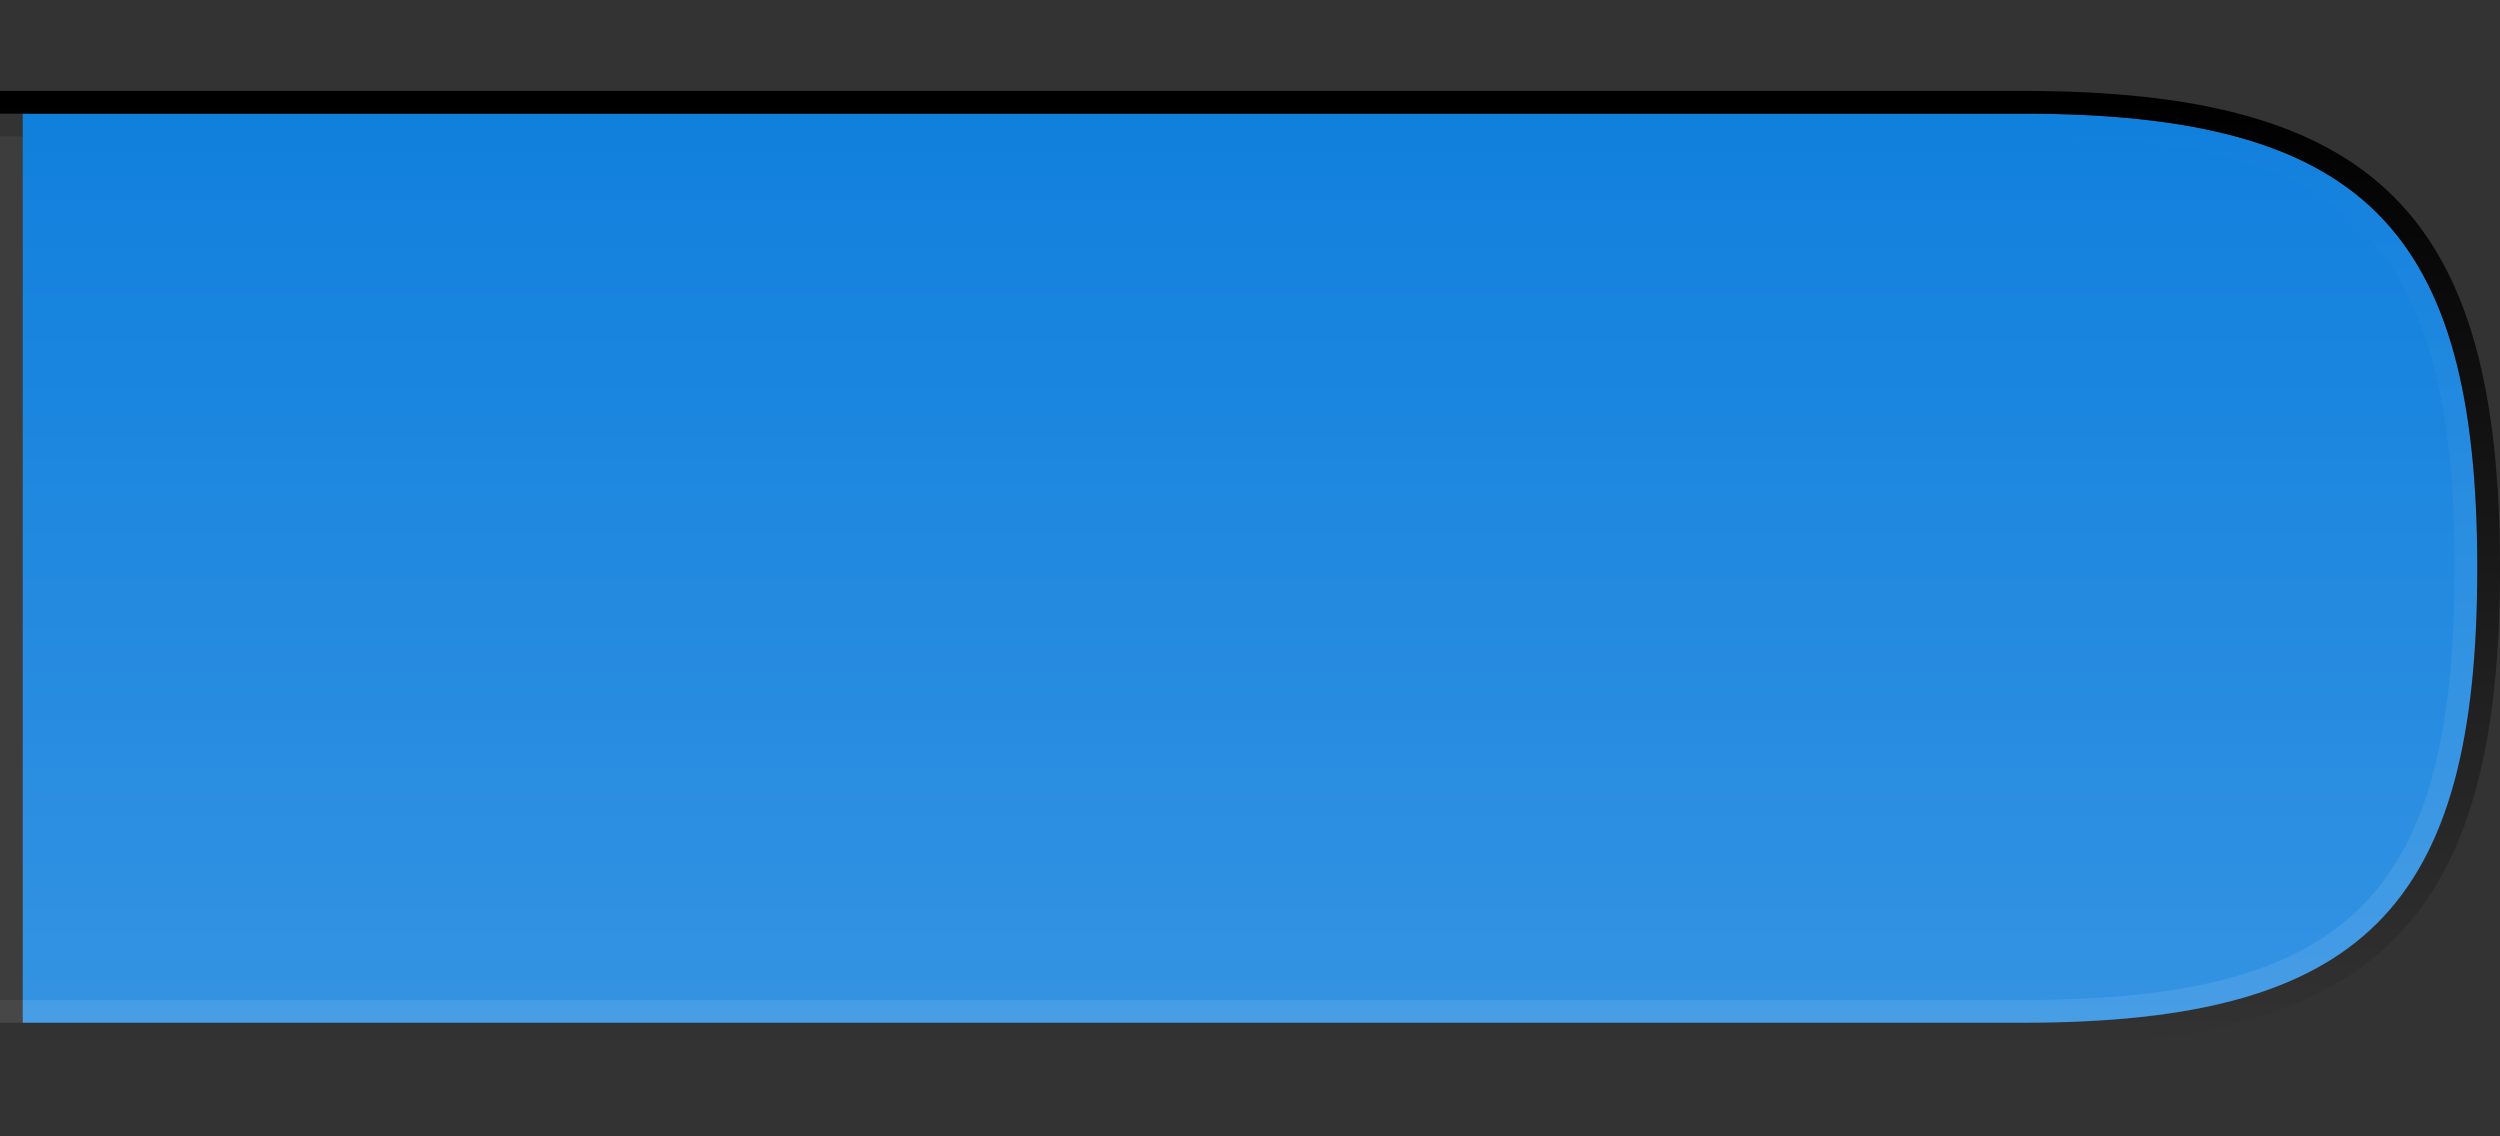 <?xml version="1.0" encoding="UTF-8"?>
<!DOCTYPE svg PUBLIC "-//W3C//DTD SVG 1.1 Tiny//EN" "http://www.w3.org/Graphics/SVG/1.1/DTD/svg11-tiny.dtd">
<svg baseProfile="tiny" height="50px" version="1.1" viewBox="0 0 110 50" width="110px" x="0px" xmlns="http://www.w3.org/2000/svg" xmlns:xlink="http://www.w3.org/1999/xlink" y="0px">
<rect x="0" y="0" width="110" height="50" fill="#333333" stroke="none"/>
<path d="M1,5h88c14.953,0,20,5.047,20,20s-5.047,20-20,20H1V5z" fill="#1080DD"/>
<linearGradient gradientTransform="matrix(-1 0 0 1 -330 0)" gradientUnits="userSpaceOnUse" id="SVGID_1_" x1="-385" x2="-385" y1="4" y2="46.224">
<stop offset="0" style="stop-color:#000000"/>
<stop offset="0.006" style="stop-color:#000000"/>
<stop offset="1" style="stop-color:#000000;stop-opacity:0"/>
</linearGradient>
<path d="M89,45c14.953,0,20-5.047,20-20S103.953,5,89,5H0V4h89c15.558,0,21,5.446,21,21  c0,15.561-5.442,21-21,21H0v-1H89z" fill="url(#SVGID_1_)"/>
<linearGradient gradientTransform="matrix(-1 0 0 1 -330 0)" gradientUnits="userSpaceOnUse" id="SVGID_2_" x1="-385" x2="-385" y1="45" y2="5.113">
<stop offset="0" style="stop-color:#FFFFFF"/>
<stop offset="1" style="stop-color:#FFFFFF;stop-opacity:0"/>
</linearGradient>
<path d="M1,5h88c14.953,0,20,5.047,20,20s-5.047,20-20,20H1V5z" fill="url(#SVGID_2_)" fill-opacity="0.15" stroke-opacity="0.15"/>
<rect fill="none" height="50" width="110"/>
<linearGradient gradientTransform="matrix(1 0 0 1 135 0)" gradientUnits="userSpaceOnUse" id="SVGID_3_" x1="-80.5" x2="-80.5" y1="45" y2="5.141">
<stop offset="0" style="stop-color:#FFFFFF"/>
<stop offset="1" style="stop-color:#FFFFFF;stop-opacity:0"/>
</linearGradient>
<path d="M89,5H0v1h89c14.383,0,19,4.617,19,19s-4.617,19-19,19H0v1h89c14.953,0,20-5.047,20-20  S103.953,5,89,5z" fill="url(#SVGID_3_)" fill-opacity="0.1" stroke-opacity="0.1"/>
<rect fill="#FFFFFF" fill-opacity="0.05" height="38" stroke-opacity="0.05" width="1" y="6"/>
</svg>
